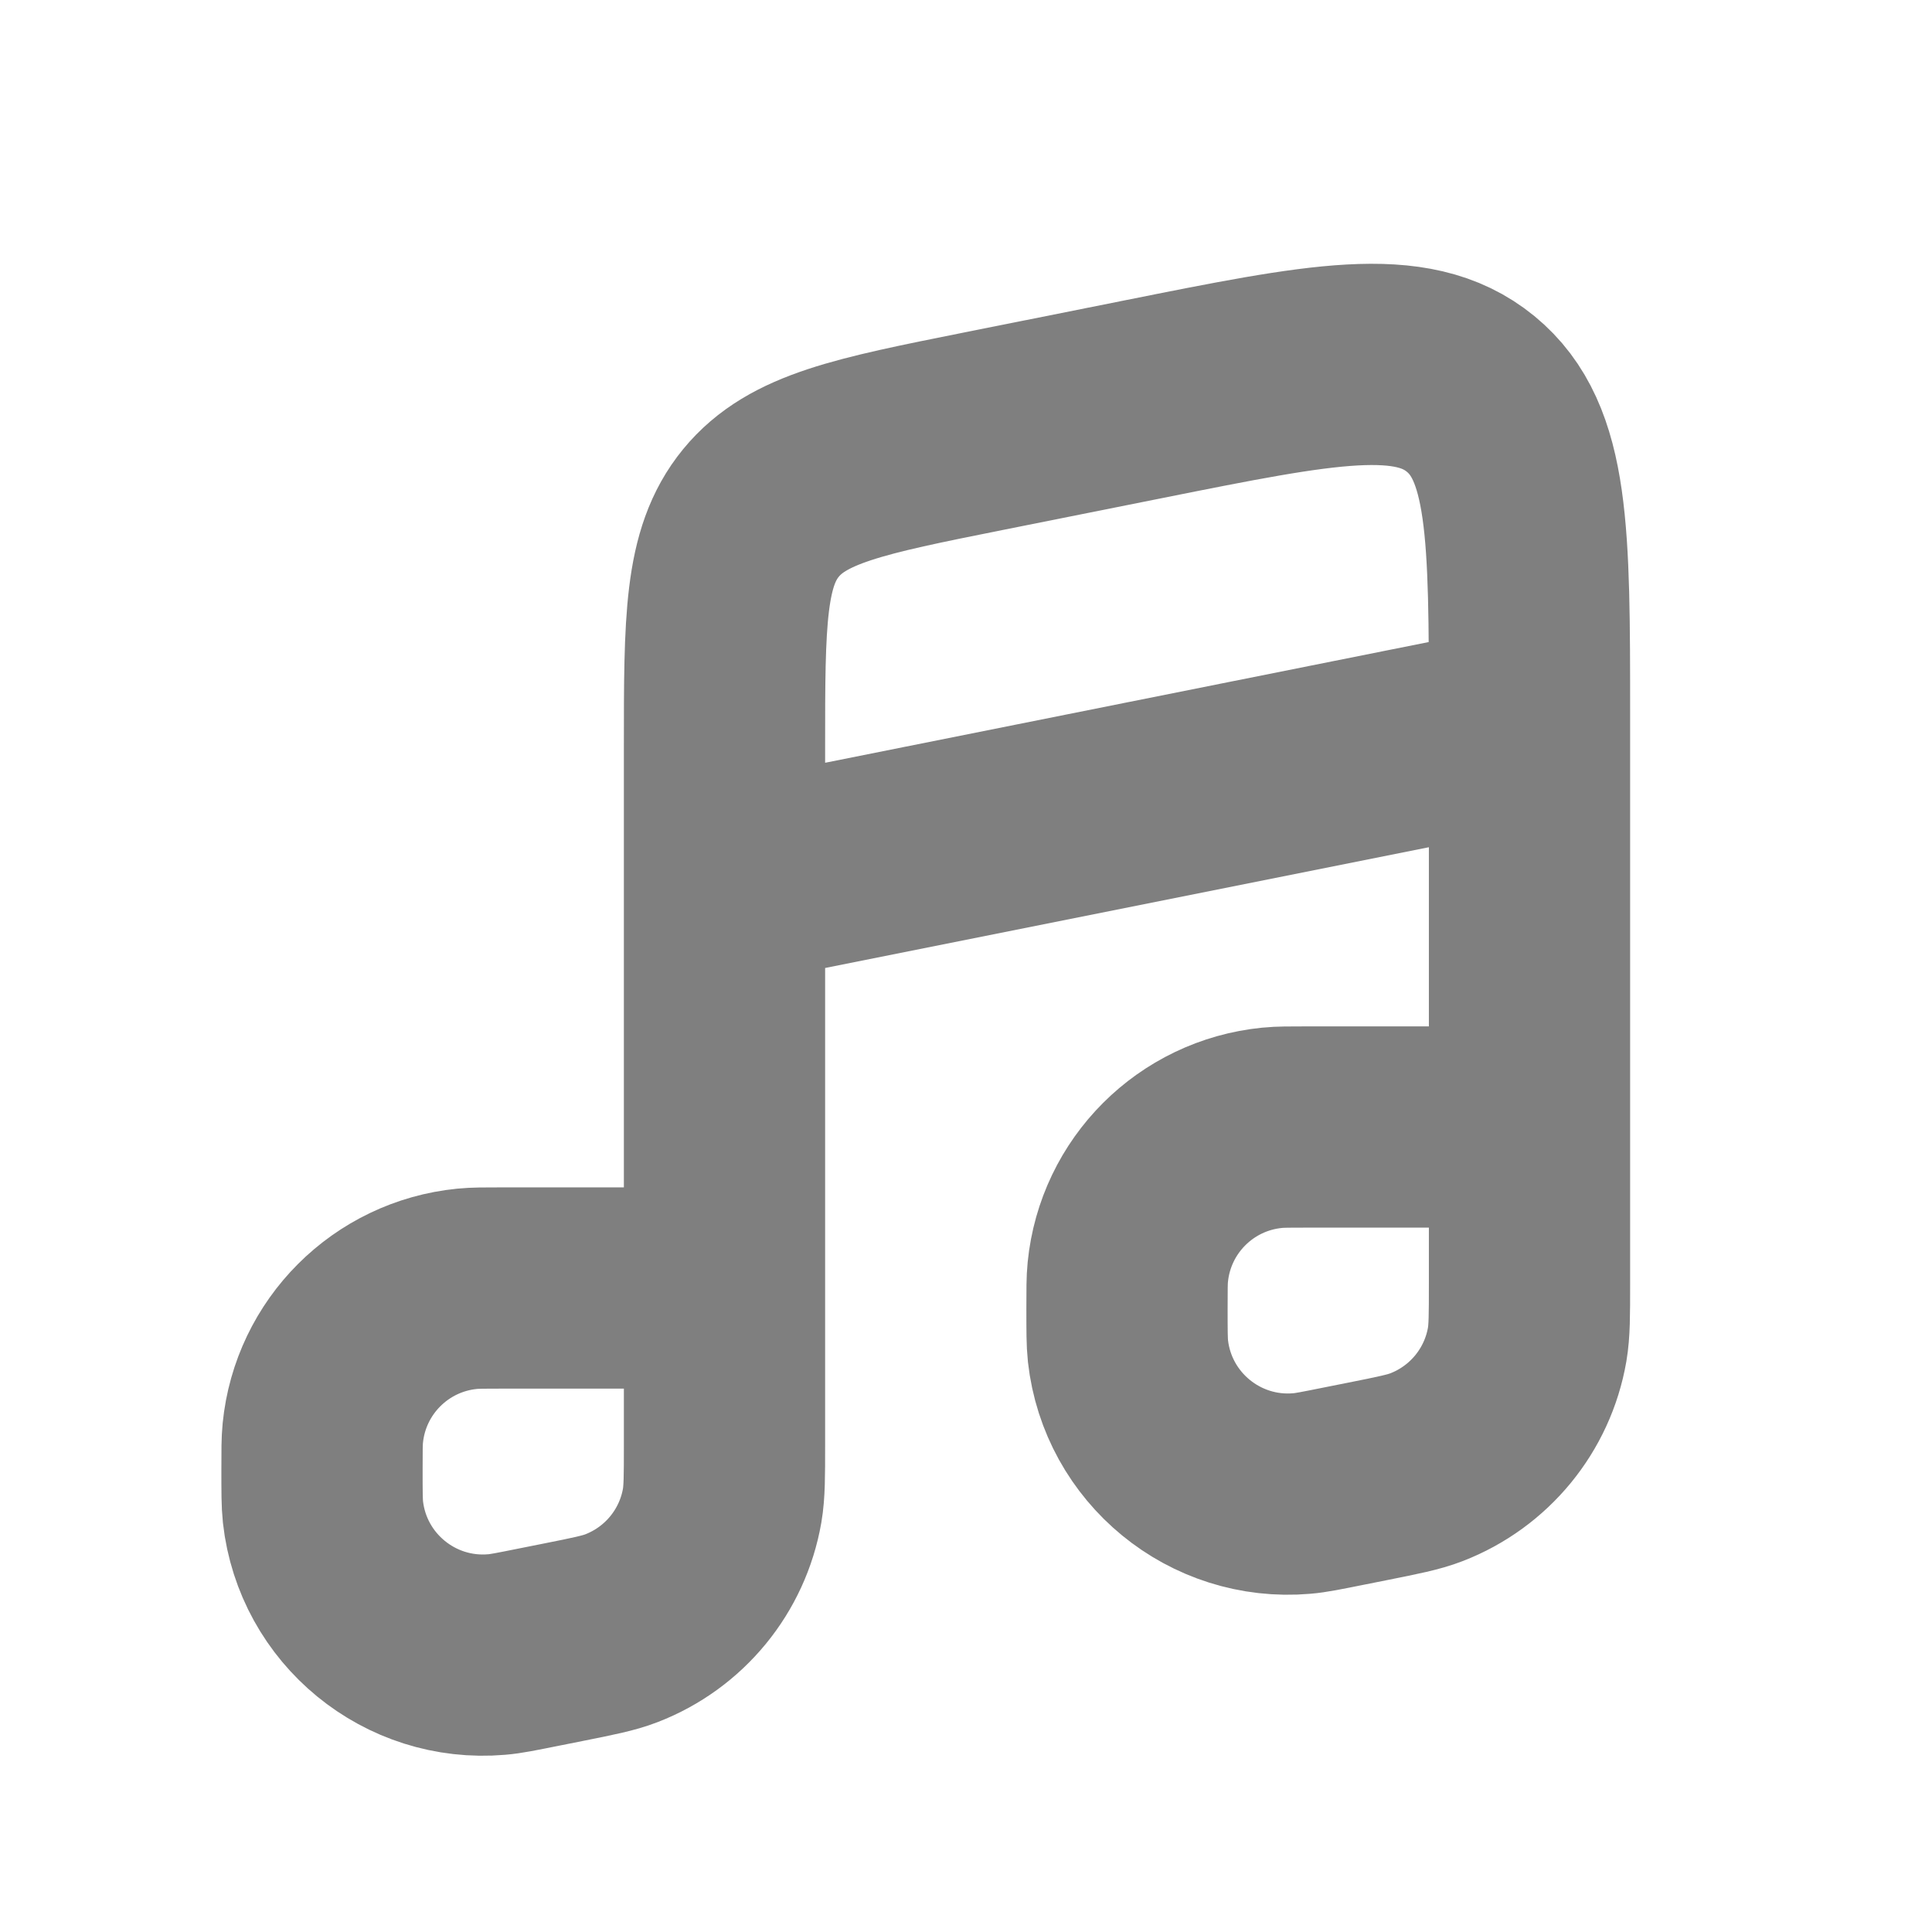 <svg width="24" height="24" viewBox="0 0 24 24" fill="none" xmlns="http://www.w3.org/2000/svg"><path d="M9 16H6.252C6.018 16 5.901 16 5.802 16.01C4.854 16.104 4.104 16.854 4.01 17.802C4 17.901 4 18.018 4 18.253V18.253C4 18.532 4 18.672 4.012 18.783C4.133 19.861 5.091 20.646 6.171 20.553C6.283 20.544 6.42 20.516 6.694 20.461L6.99 20.402C7.371 20.326 7.561 20.288 7.721 20.226C8.377 19.972 8.851 19.394 8.971 18.702C9 18.532 9 18.338 9 17.951V9.279C9 7.709 9 6.925 9.453 6.372C9.907 5.819 10.676 5.665 12.216 5.357L14.216 4.957C16.429 4.514 17.536 4.293 18.268 4.893C19 5.493 19 6.622 19 8.879V9M19 14V15.95C19 16.338 19 16.532 18.971 16.702C18.851 17.394 18.377 17.972 17.721 18.226C17.561 18.288 17.371 18.326 16.99 18.402L16.694 18.461C16.42 18.516 16.283 18.544 16.171 18.553C15.091 18.646 14.133 17.861 14.012 16.783C14 16.672 14 16.532 14 16.253V16.253C14 16.018 14 15.901 14.01 15.802C14.104 14.854 14.854 14.104 15.802 14.01C15.901 14 16.018 14 16.253 14H19ZM19 14V9M19 9L9 11" stroke="currentColor" stroke-opacity="0.5" stroke-width="2.5"/></svg> 